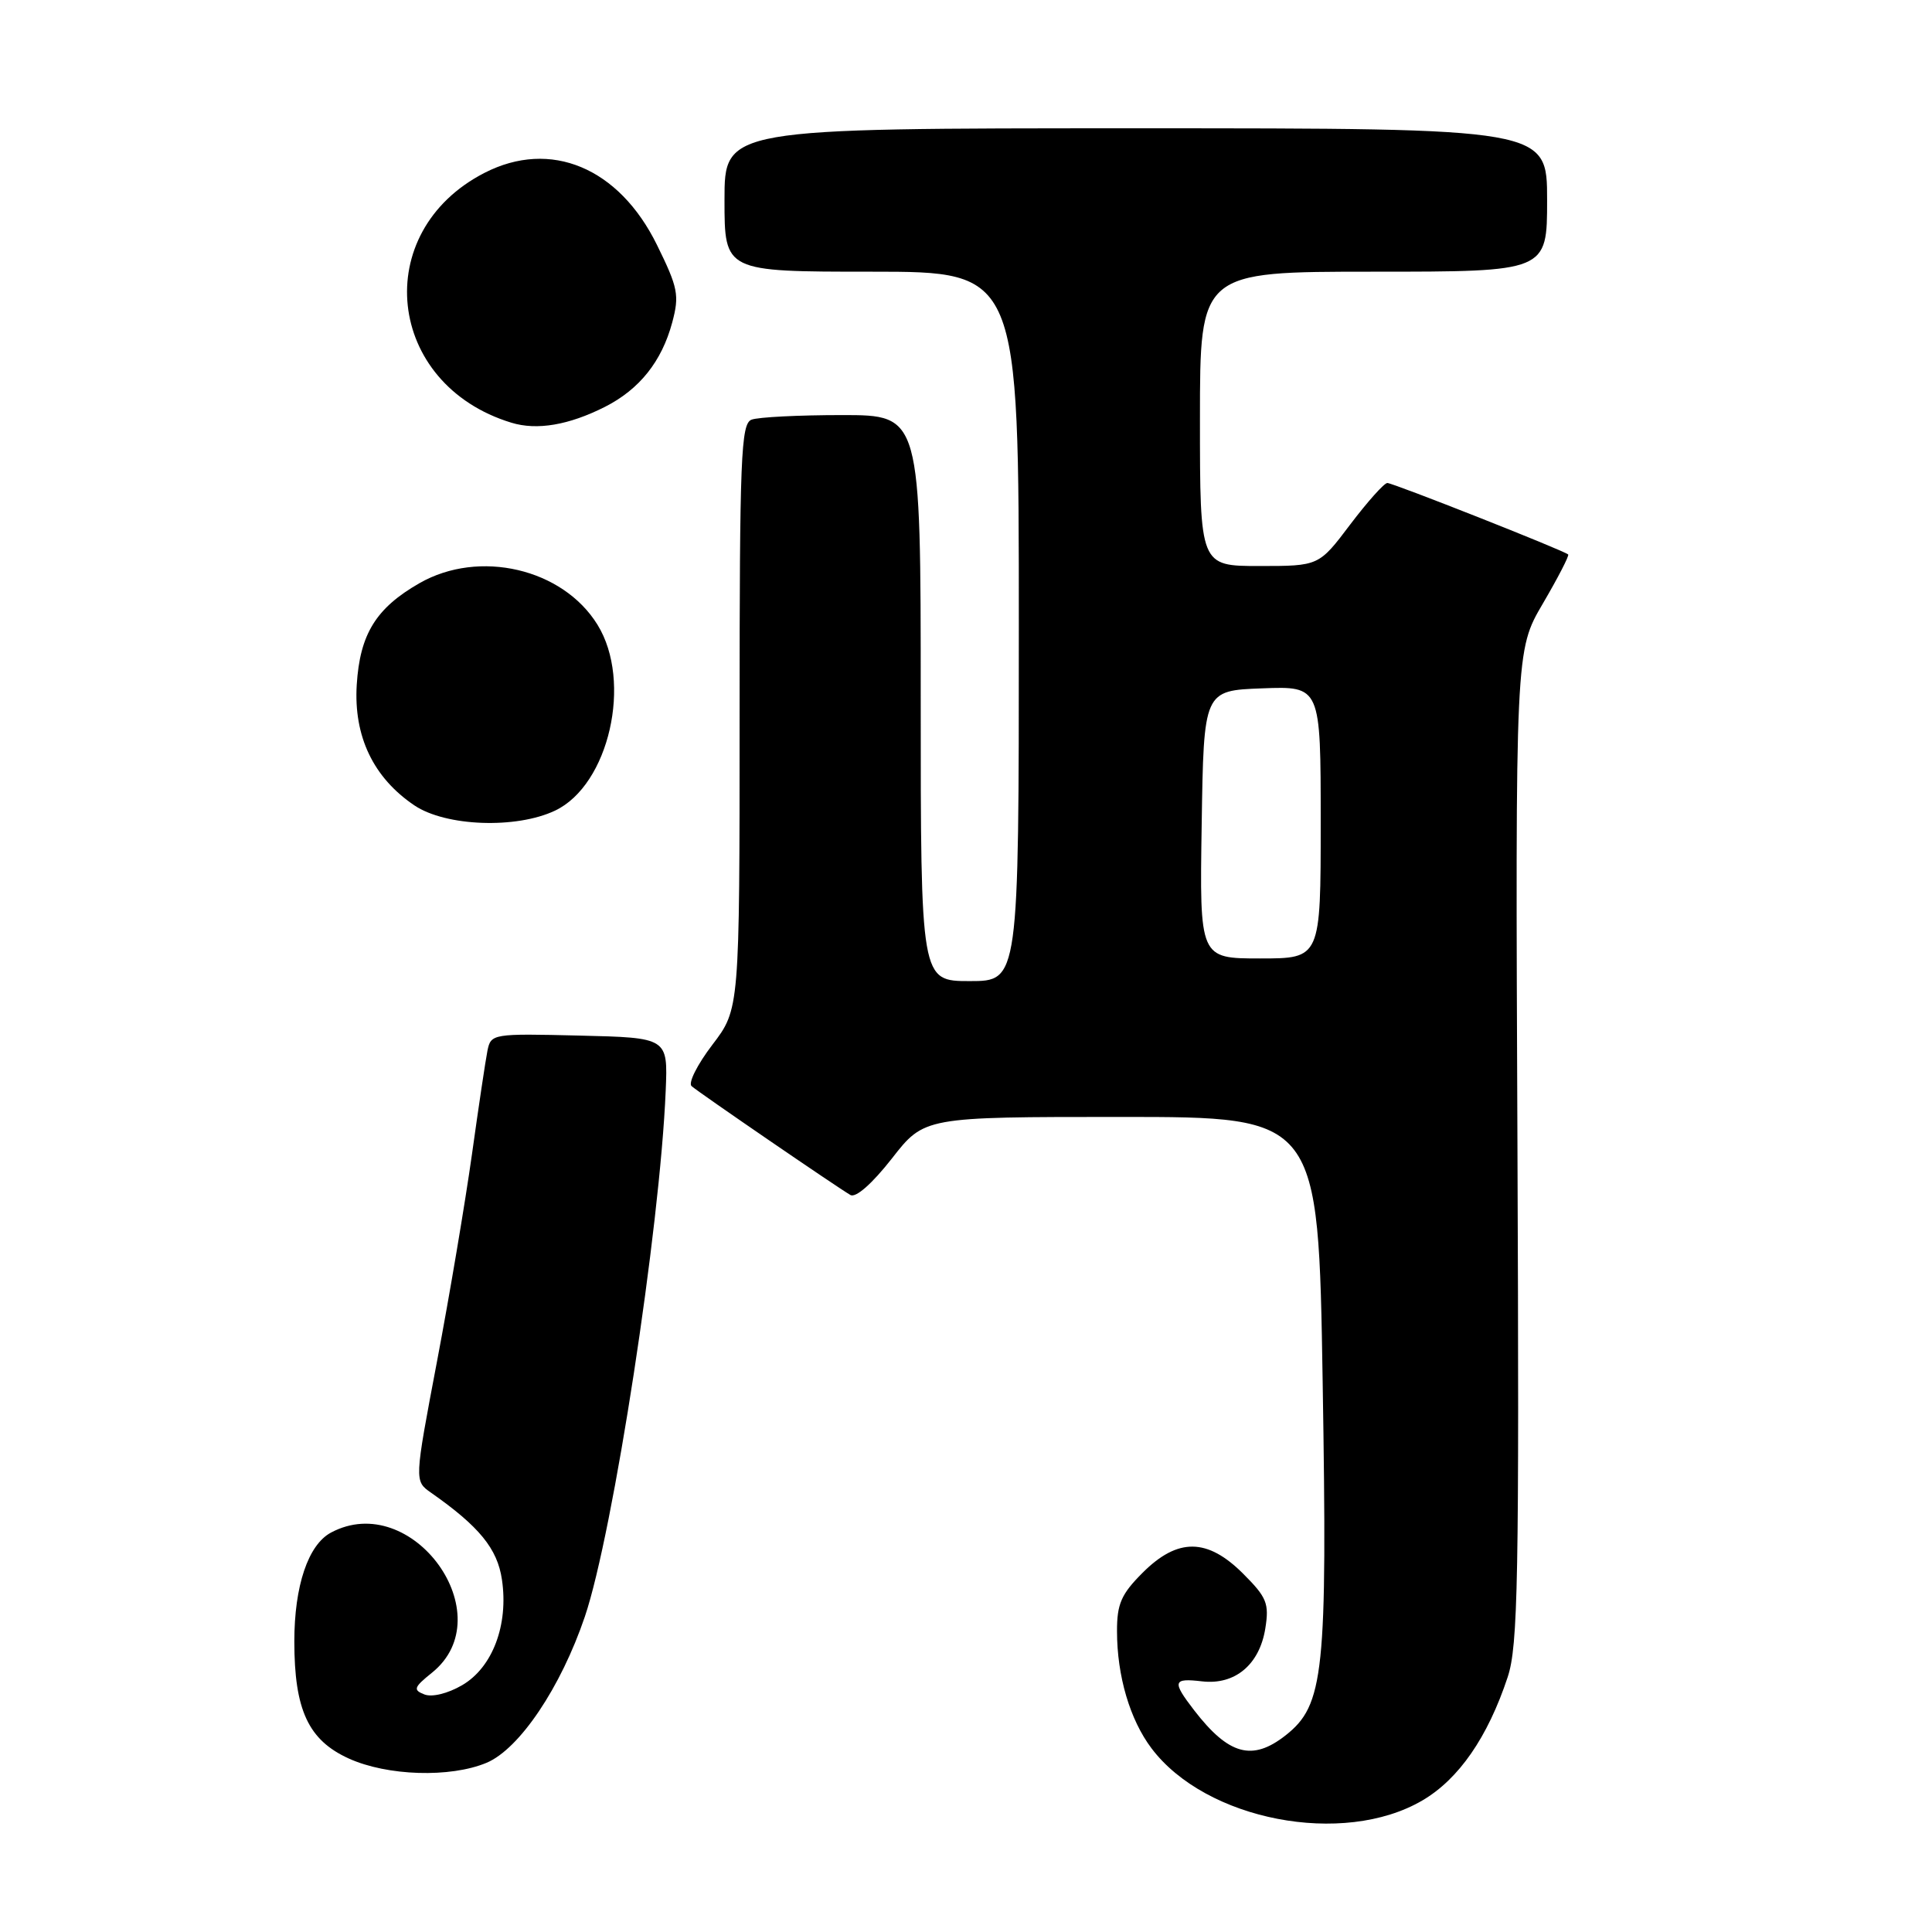 <?xml version="1.0" encoding="UTF-8" standalone="no"?>
<!DOCTYPE svg PUBLIC "-//W3C//DTD SVG 1.1//EN" "http://www.w3.org/Graphics/SVG/1.1/DTD/svg11.dtd" >
<svg xmlns="http://www.w3.org/2000/svg" xmlns:xlink="http://www.w3.org/1999/xlink" version="1.1" viewBox="0 0 256 256">
 <g >
 <path fill="currentColor"
d=" M 188.47 238.57 C 193.30 235.74 197.13 230.20 199.77 222.24 C 201.15 218.09 201.31 209.37 201.07 151.85 C 200.79 86.19 200.79 86.19 204.44 79.97 C 206.44 76.55 207.95 73.63 207.79 73.47 C 207.25 72.95 184.59 64.00 183.83 64.00 C 183.41 64.00 181.20 66.48 178.91 69.50 C 174.76 75.00 174.76 75.00 166.88 75.00 C 159.00 75.00 159.00 75.00 159.00 55.50 C 159.00 36.00 159.00 36.00 182.00 36.00 C 205.00 36.00 205.00 36.00 205.00 26.50 C 205.00 17.00 205.00 17.00 150.50 17.00 C 96.00 17.00 96.00 17.00 96.00 26.50 C 96.00 36.00 96.00 36.00 115.50 36.00 C 135.00 36.00 135.00 36.00 135.00 83.00 C 135.00 130.00 135.00 130.00 128.50 130.00 C 122.00 130.00 122.00 130.00 122.00 92.50 C 122.00 55.00 122.00 55.00 111.58 55.00 C 105.85 55.00 100.45 55.27 99.58 55.61 C 98.18 56.15 98.00 60.55 98.00 94.96 C 98.00 133.71 98.00 133.71 94.39 138.44 C 92.40 141.05 91.16 143.51 91.64 143.92 C 92.63 144.79 110.92 157.32 112.68 158.34 C 113.39 158.76 115.55 156.86 118.17 153.52 C 122.47 148.00 122.47 148.00 148.58 148.00 C 174.69 148.00 174.69 148.00 175.26 183.10 C 175.89 221.72 175.45 225.93 170.34 229.95 C 165.93 233.41 162.81 232.55 158.23 226.62 C 155.28 222.79 155.40 222.33 159.29 222.79 C 163.64 223.29 166.89 220.58 167.66 215.78 C 168.19 212.47 167.86 211.66 164.73 208.53 C 159.98 203.78 156.06 203.74 151.40 208.40 C 148.57 211.23 148.00 212.53 148.01 216.15 C 148.01 222.07 149.72 227.87 152.58 231.66 C 159.79 241.22 177.97 244.72 188.47 238.57 Z  M 64.47 233.58 C 68.83 231.75 74.32 223.59 77.50 214.20 C 81.25 203.12 87.45 162.77 88.21 144.50 C 88.50 137.50 88.50 137.50 76.78 137.22 C 65.27 136.94 65.05 136.98 64.59 139.22 C 64.34 140.47 63.41 146.68 62.53 153.00 C 61.64 159.32 59.57 171.64 57.91 180.37 C 54.90 196.24 54.90 196.24 57.10 197.78 C 63.51 202.27 65.91 205.21 66.51 209.31 C 67.40 215.30 65.27 220.95 61.23 223.30 C 59.34 224.40 57.24 224.92 56.23 224.52 C 54.71 223.93 54.83 223.58 57.23 221.65 C 66.68 214.06 54.62 197.32 43.85 203.08 C 40.83 204.70 39.00 210.14 39.00 217.50 C 39.00 226.58 40.86 230.58 46.21 233.01 C 51.32 235.33 59.66 235.59 64.47 233.58 Z  M 73.55 107.41 C 80.70 104.02 83.83 90.31 79.17 82.78 C 74.57 75.33 63.50 72.75 55.59 77.27 C 49.82 80.57 47.69 84.02 47.27 90.74 C 46.85 97.58 49.47 103.05 54.91 106.72 C 59.06 109.51 68.39 109.86 73.55 107.41 Z  M 80.16 53.91 C 84.73 51.59 87.68 47.90 89.07 42.74 C 90.04 39.12 89.85 38.14 87.05 32.45 C 82.01 22.20 72.95 18.42 64.21 22.90 C 48.96 30.72 51.13 50.94 67.76 56.01 C 71.15 57.05 75.37 56.33 80.16 53.91 Z  M 159.23 109.25 C 159.50 91.50 159.50 91.50 167.25 91.21 C 175.00 90.92 175.00 90.92 175.00 108.96 C 175.00 127.00 175.00 127.00 166.98 127.00 C 158.95 127.00 158.95 127.00 159.23 109.25 Z "/>
</g>
</svg>